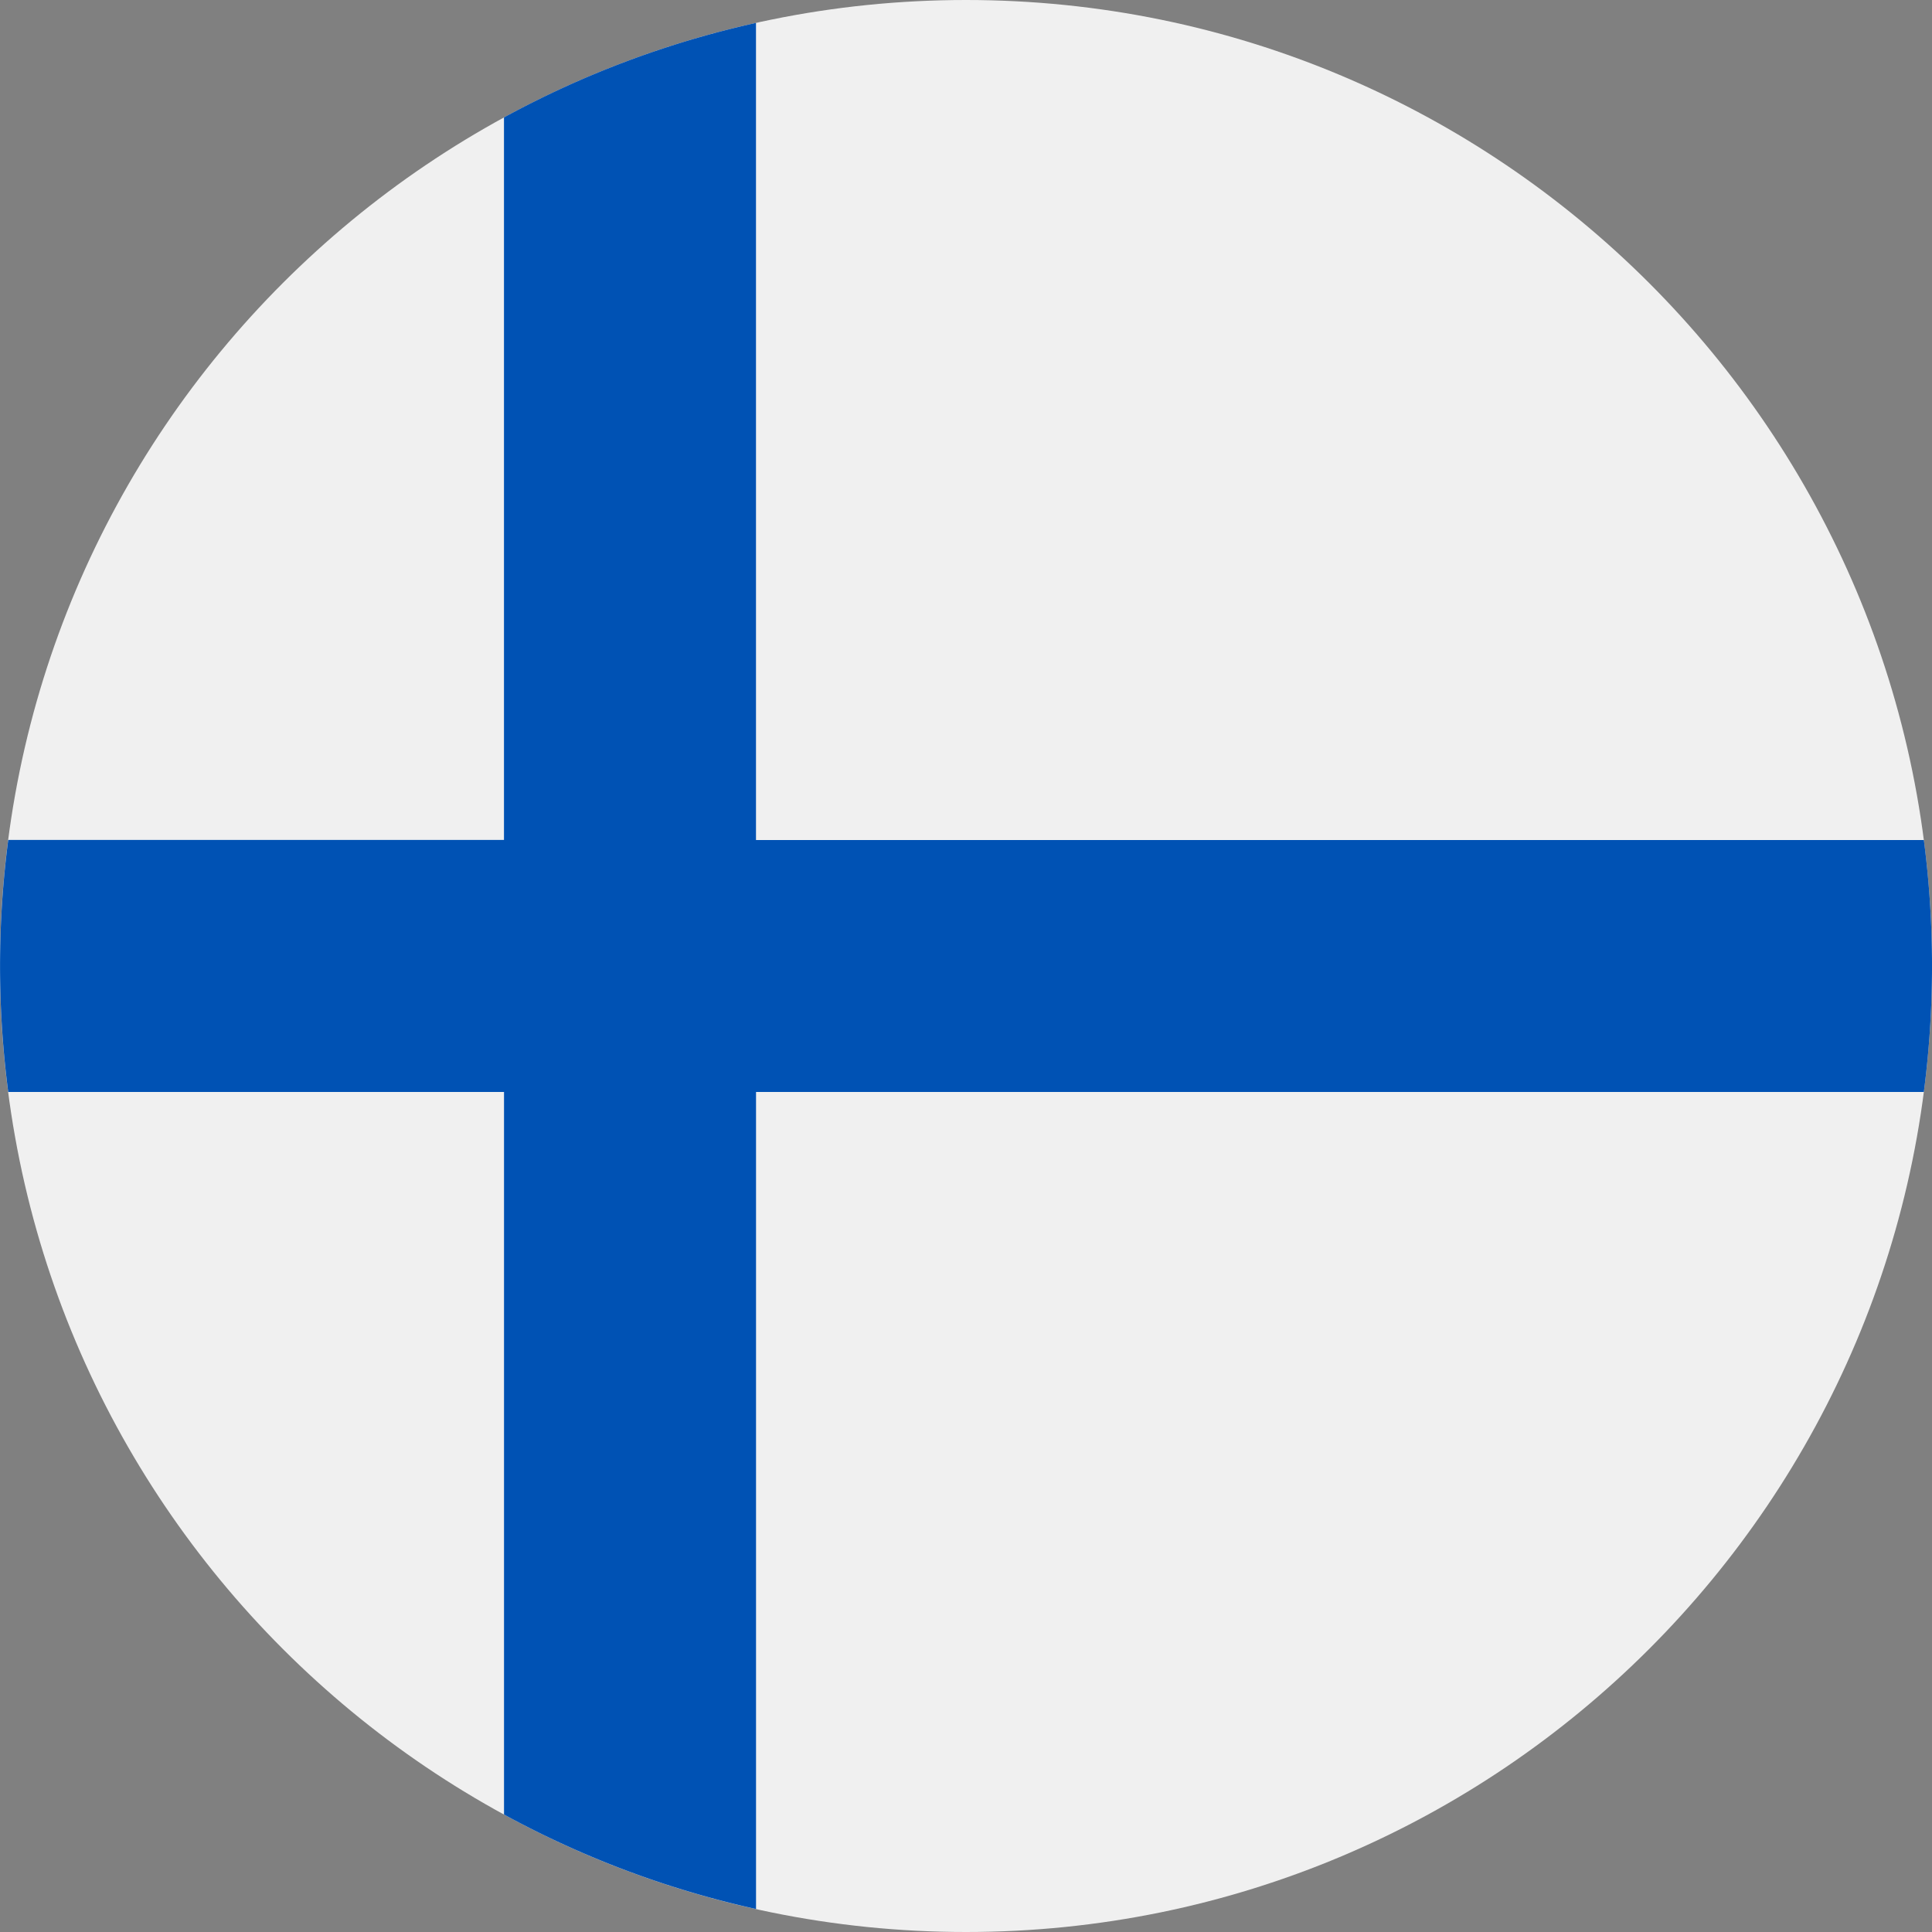 <svg xmlns="http://www.w3.org/2000/svg" width="50" height="50" fill="none" viewBox="0 0 50 50">
  <rect x="0" y="0" width="50" height="50" fill="#808080" stroke="none"/>
  <g clip-path="url(#a)">
    <path fill="#F0F0F0" d="M25 50c13.807 0 25-11.193 25-25S38.807 0 25 0 0 11.193 0 25s11.193 25 25 25Z"/>
    <path fill="#0052B4" d="M49.788 21.74H19.565V.593a24.83 24.83 0 0 0-6.522 2.446v18.699H.213a25.213 25.213 0 0 0 0 6.522h12.831v18.7a24.831 24.831 0 0 0 6.522 2.445V28.26h30.223a25.26 25.26 0 0 0 0-6.522Z"/>
  </g>
  <defs>
    <clipPath id="a">
      <path fill="#fff" d="M0 0h50v50H0z"/>
    </clipPath>
  </defs>
</svg>
